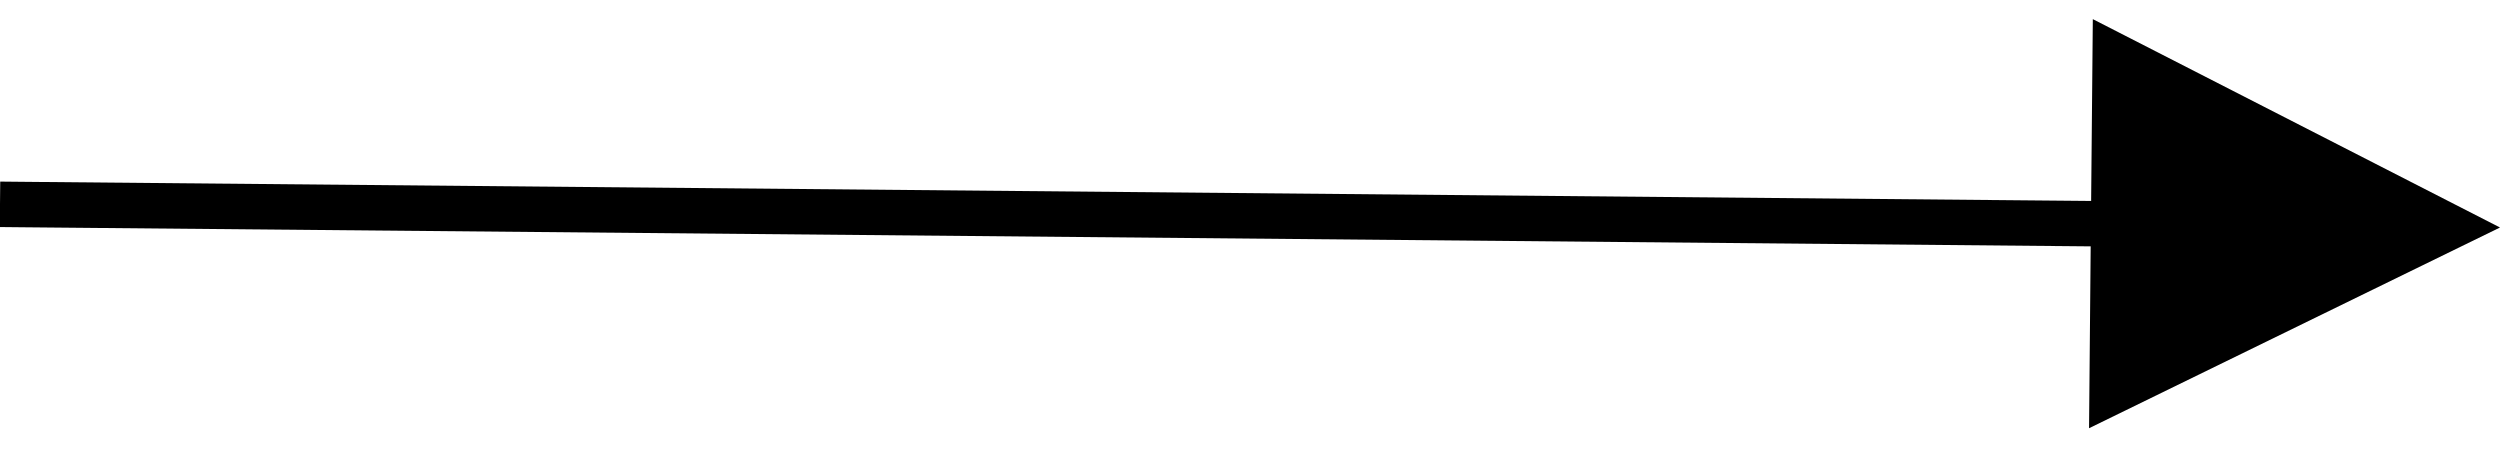<?xml version="1.0" encoding="UTF-8"?>
<svg width="55px" height="10px" viewBox="0 0 55 10" version="1.1" xmlns="http://www.w3.org/2000/svg" xmlns:xlink="http://www.w3.org/1999/xlink">
    <title>Line 7</title>
    <g id="Page-1" stroke="none" stroke-width="1" fill="none" fill-rule="evenodd">
        <g id="Contact-V2" transform="translate(-1184, -522)" fill="#000000" fill-rule="nonzero">
            <g id="Newsletter-Copy" transform="translate(214, 415)">
                <g id="Enter-Email" transform="translate(654, 83)">
                    <path id="Line-7" d="M362.042,24.421 L371,29.005 L361.959,33.421 L361.995,29.42 L316.495,29 L315.995,28.995 L316.005,27.995 L316.505,28 L362.005,28.421 L362.042,24.421 Z"></path>
                </g>
            </g>
        </g>
    </g>
</svg>